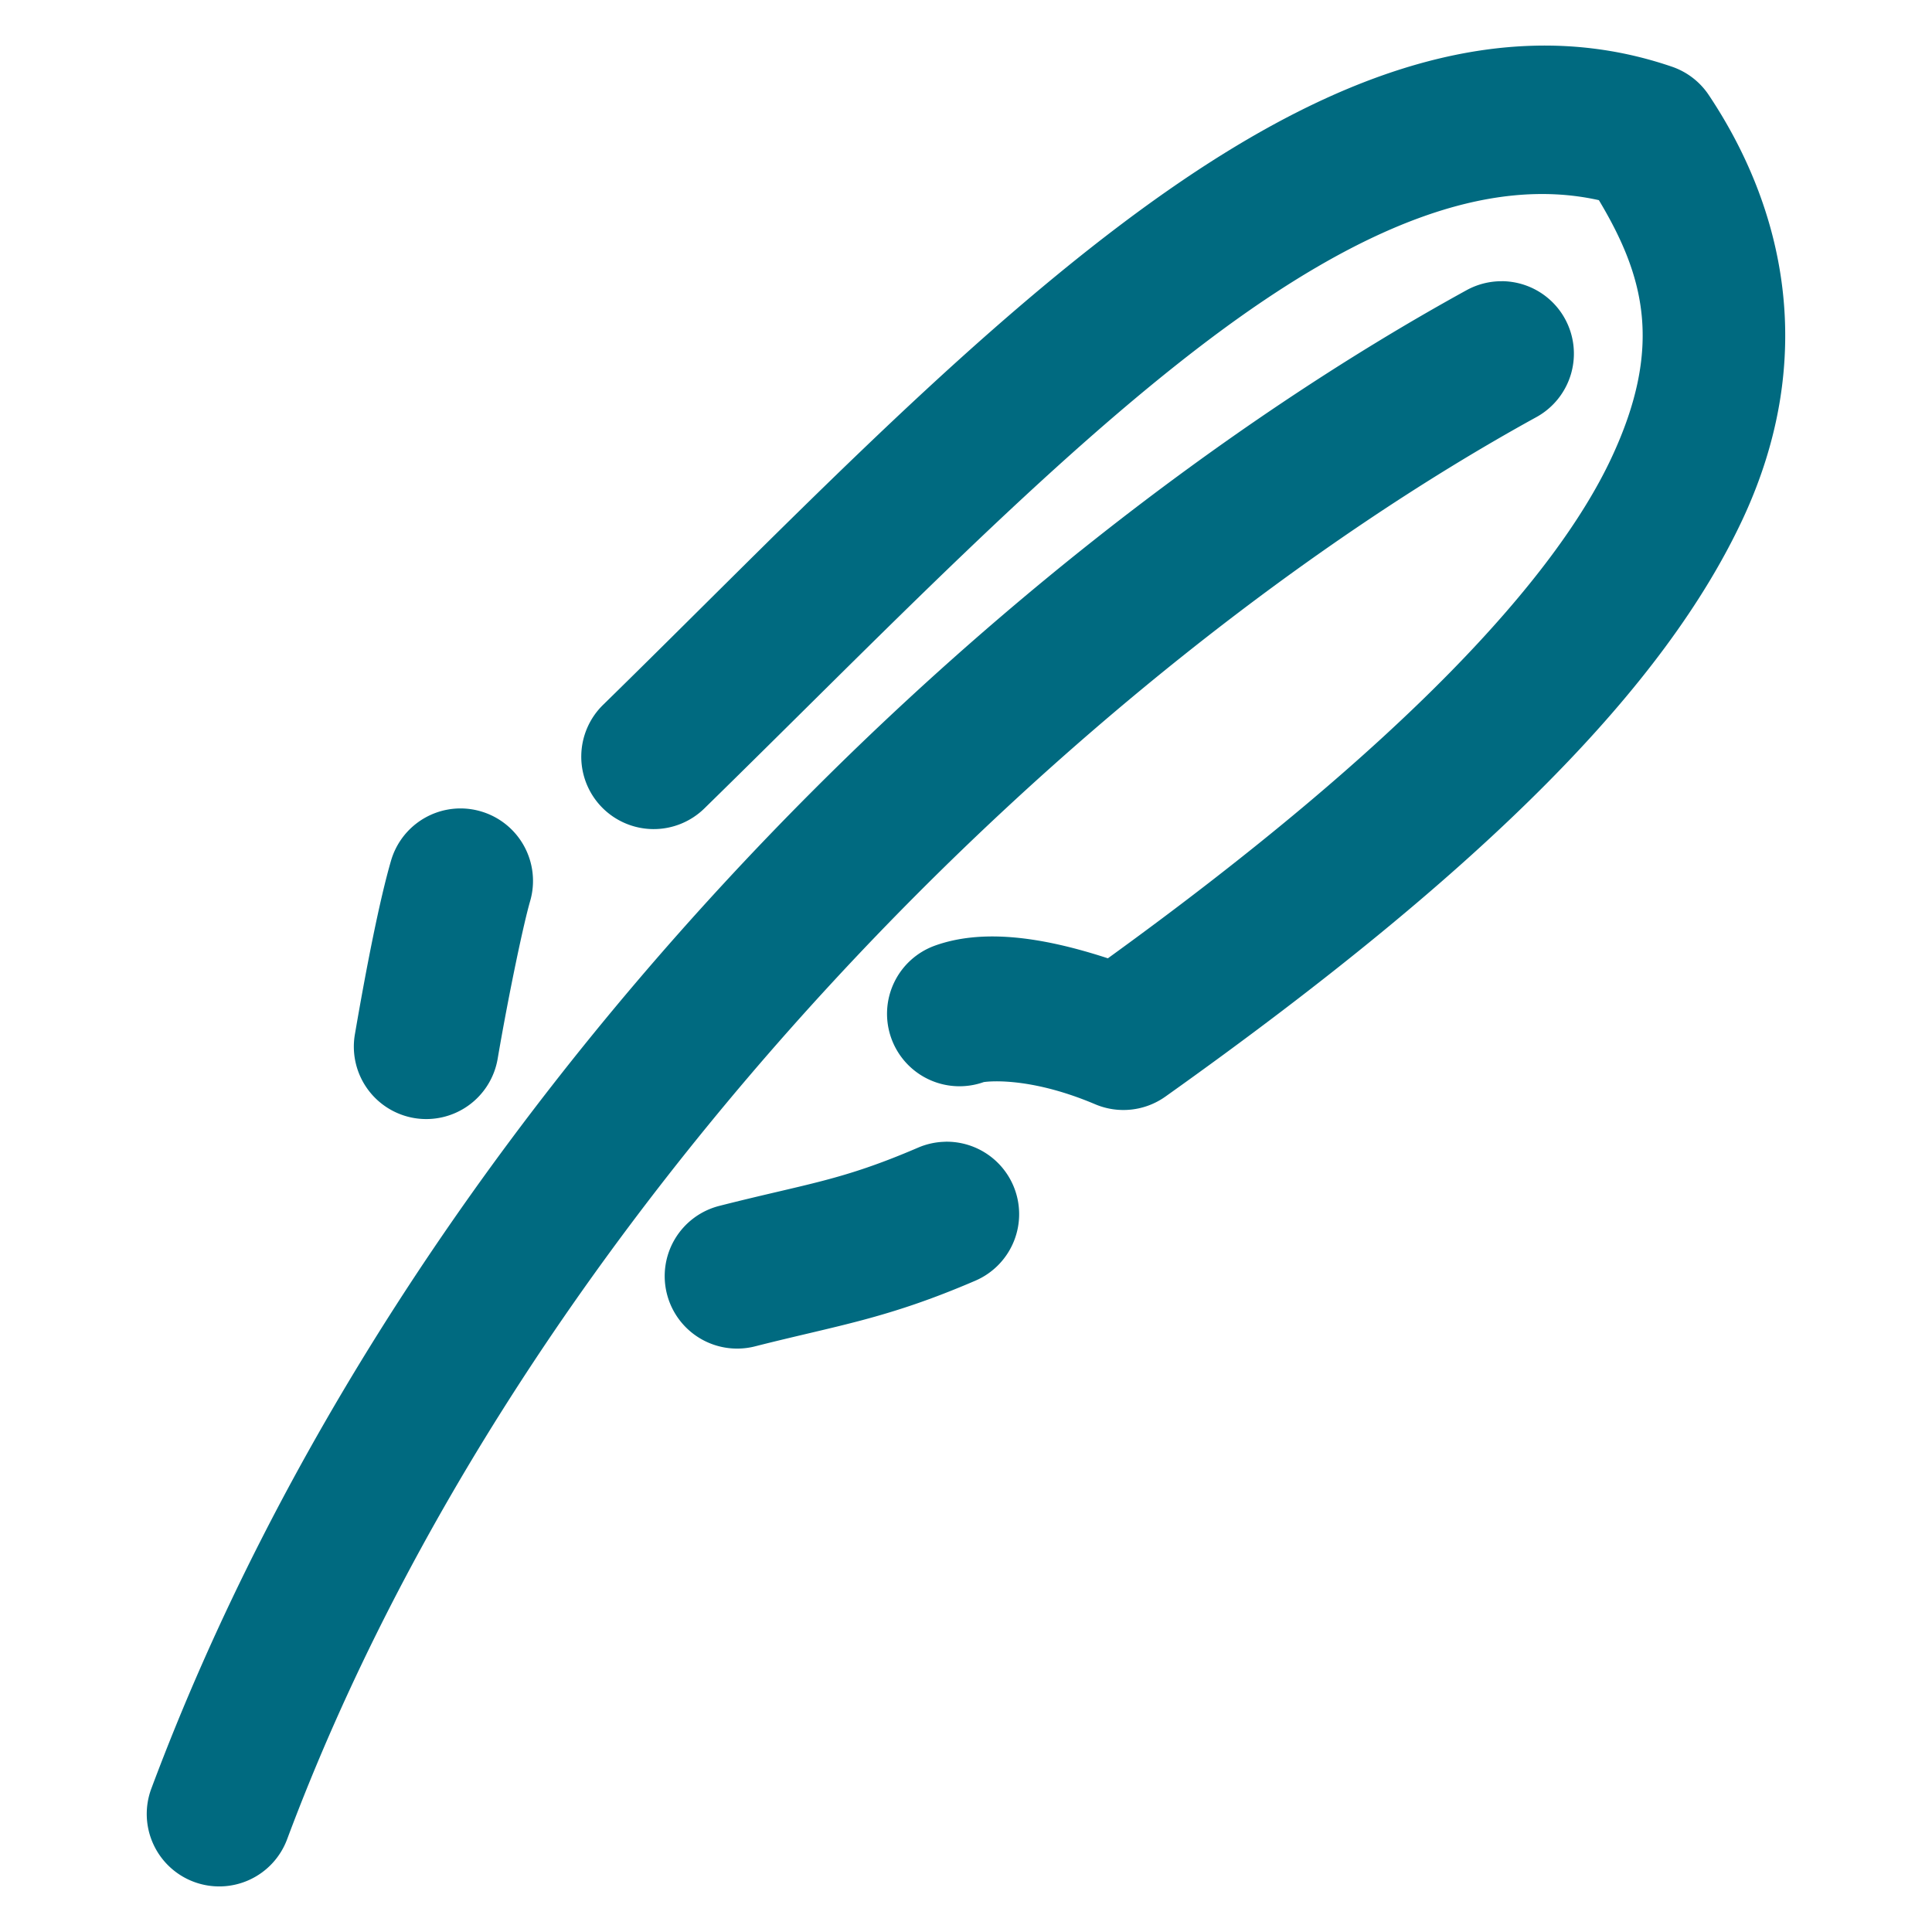 <svg xmlns="http://www.w3.org/2000/svg" width="48" height="48">
	<path d="M 38.073,1.137 C 34.607,1.239 31.164,3.086 27.895,5.545 23.537,8.824 19.219,13.369 14.983,17.512 a 1.8,1.8 0 0 0 -0.029,2.545 1.8,1.8 0 0 0 2.545,0.029 c 4.298,-4.203 8.576,-8.666 12.561,-11.664 3.701,-2.784 6.893,-4.067 9.664,-3.449 1.135,1.896 1.604,3.651 0.305,6.418 -1.393,2.966 -5.131,7.084 -12.504,12.418 -1.702,-0.556 -3.144,-0.725 -4.289,-0.318 a 1.8,1.8 0 0 0 -1.094,2.299 1.8,1.8 0 0 0 2.299,1.094 c -1.7e-5,6e-6 1.054,-0.175 2.768,0.551 a 1.8,1.8 0 0 0 1.746,-0.191 C 37.06,21.48 41.372,16.995 43.286,12.92 45.199,8.844 44.306,5.135 42.454,2.361 a 1.8,1.8 0 0 0 -0.912,-0.703 c -1.154,-0.395 -2.313,-0.556 -3.469,-0.521 z m -0.764,5.85 a 1.8,1.8 0 0 0 -0.873,0.223 C 24.44,13.806 10.068,27.56 3.76,44.437 A 1.8,1.8 0 0 0 4.817,46.754 1.8,1.8 0 0 0 7.133,45.697 C 13.03,29.918 26.98,16.517 38.171,10.363 A 1.8,1.8 0 0 0 38.881,7.92 1.8,1.8 0 0 0 37.309,6.986 Z M 11.389,20.086 A 1.8,1.8 0 0 0 9.715,21.383 C 9.436,22.342 9.111,23.984 8.817,25.699 a 1.8,1.8 0 0 0 1.469,2.078 1.8,1.8 0 0 0 2.078,-1.471 c 0.28,-1.636 0.647,-3.37 0.807,-3.918 a 1.8,1.8 0 0 0 -1.225,-2.23 1.8,1.8 0 0 0 -0.557,-0.072 z m 12.084,8.281 a 1.8,1.8 0 0 0 -0.664,0.146 c -1.911,0.822 -2.726,0.885 -4.938,1.447 a 1.8,1.8 0 0 0 -1.301,2.189 1.8,1.8 0 0 0 2.188,1.301 c 2.061,-0.524 3.268,-0.682 5.473,-1.631 a 1.8,1.8 0 0 0 0.943,-2.365 1.8,1.8 0 0 0 -1.701,-1.088 z" fill="#006A80"/>
</svg>

